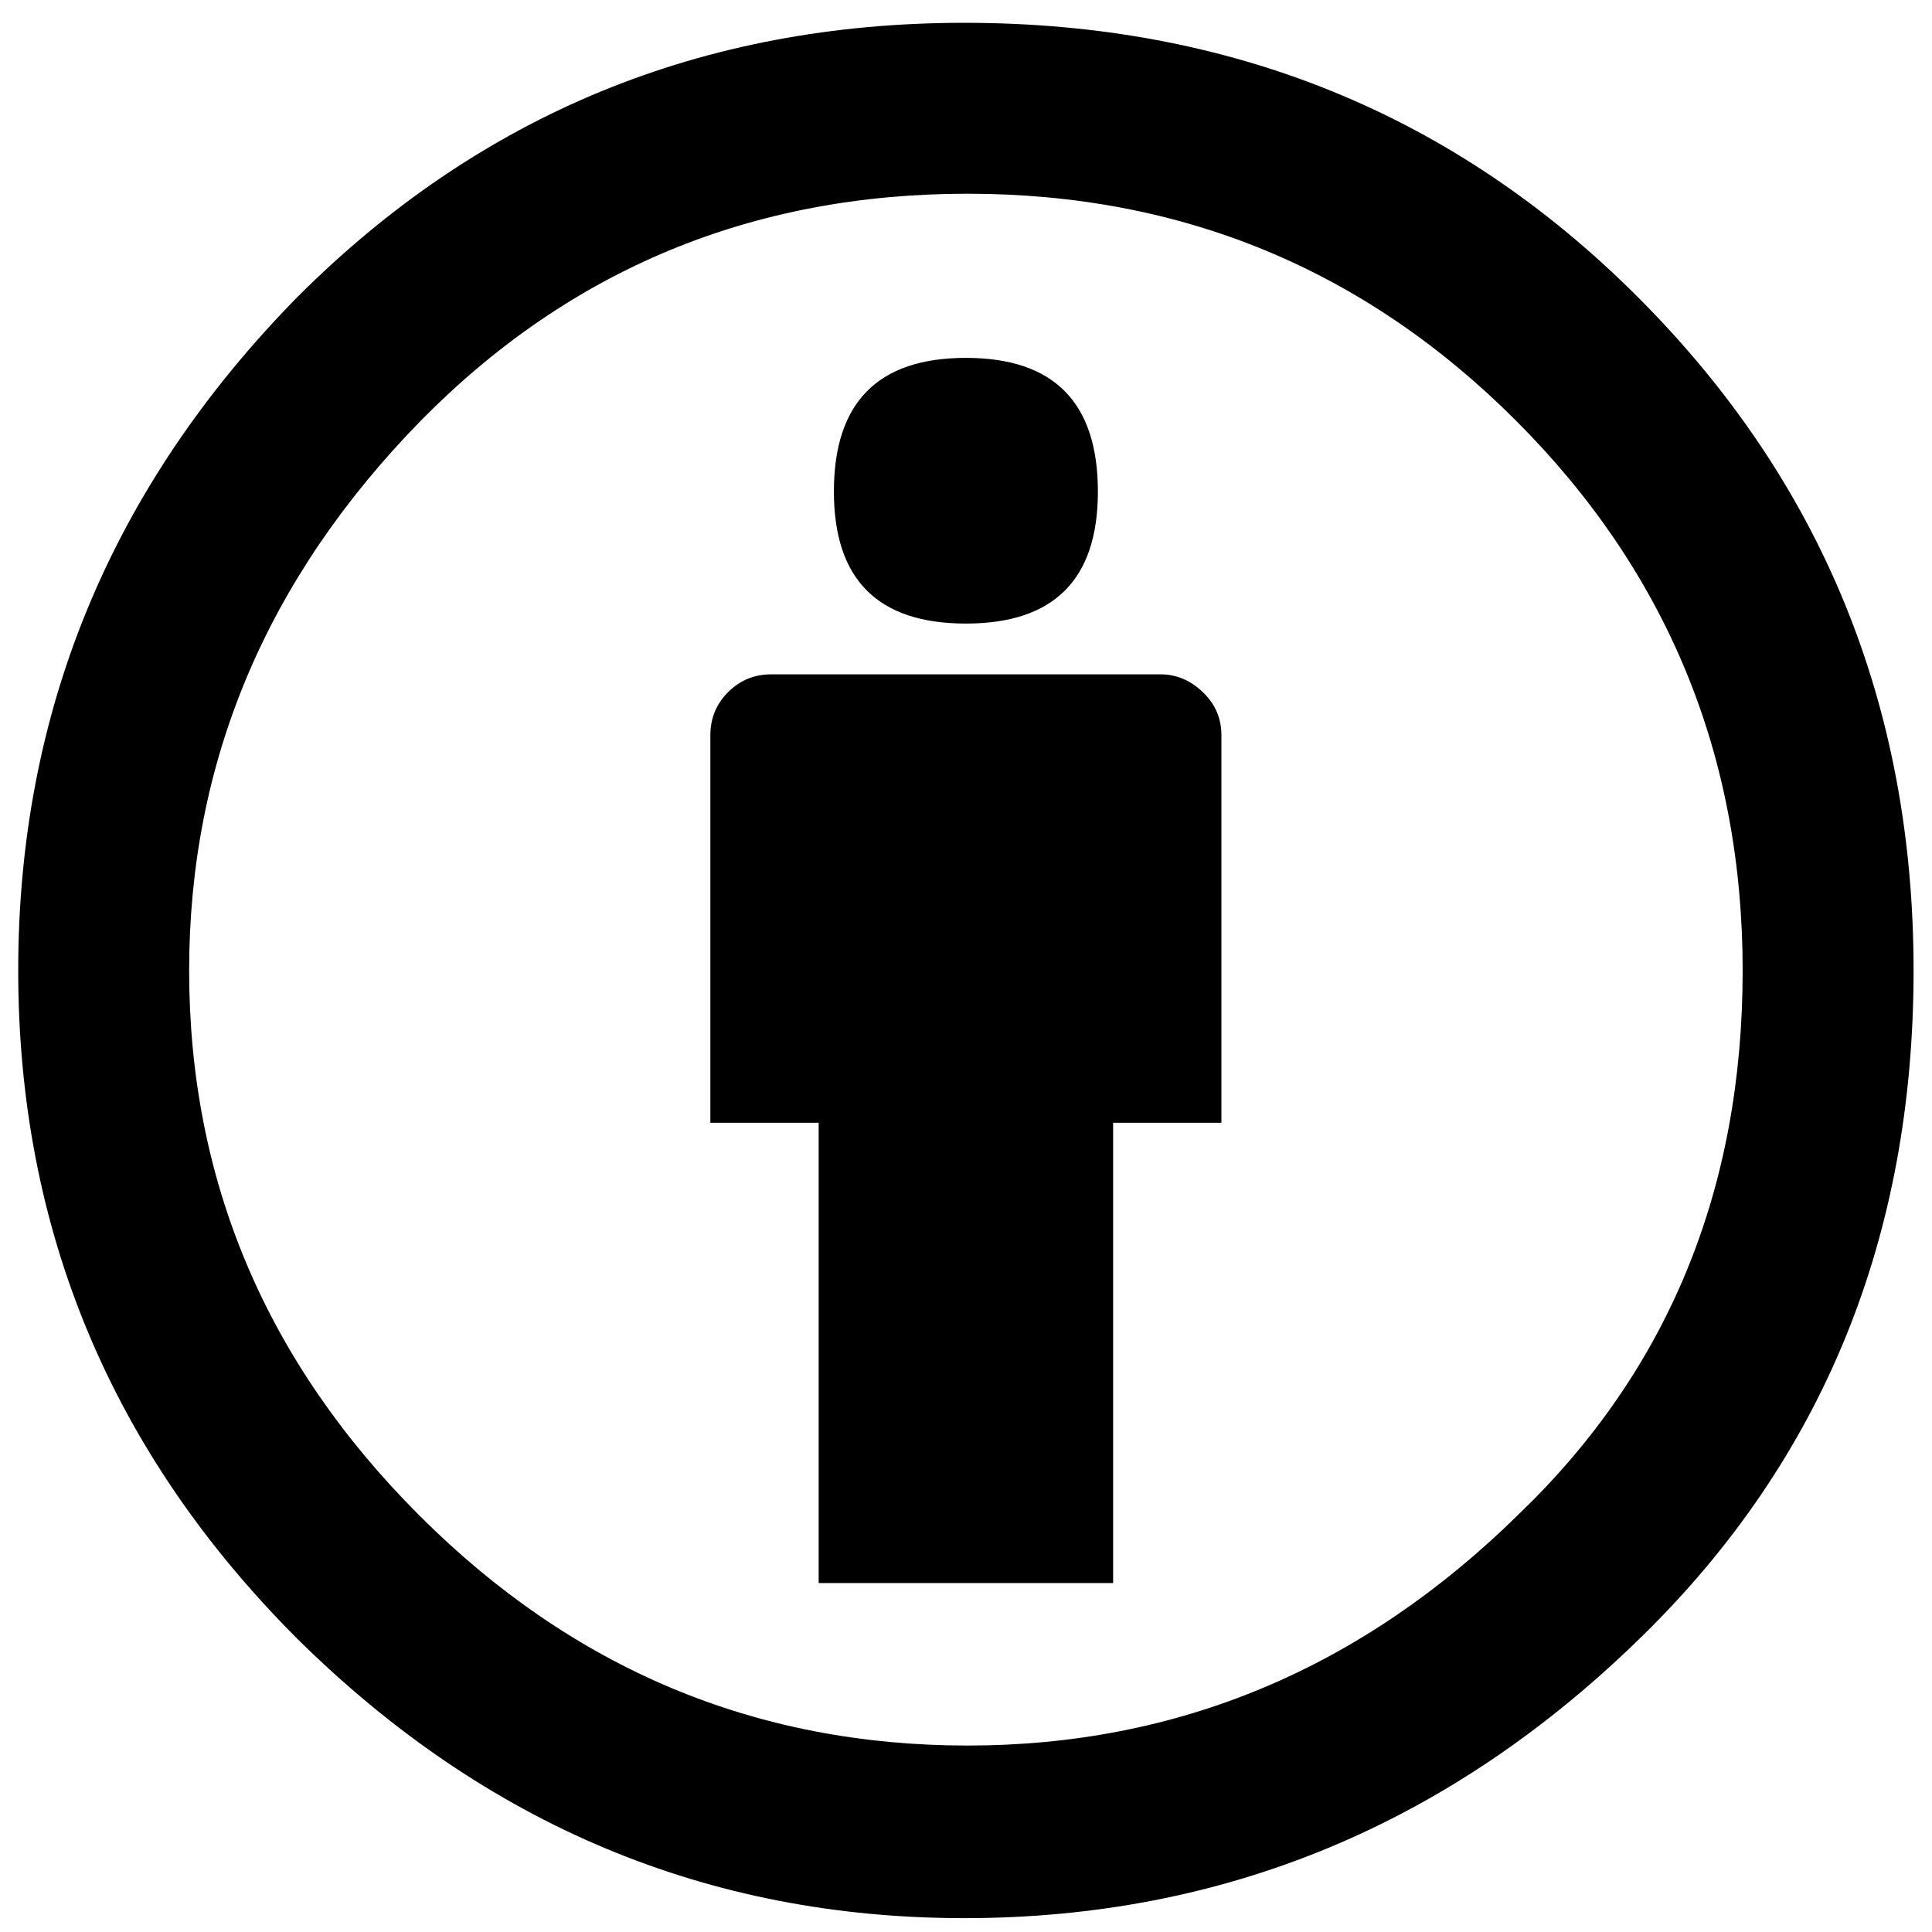 <?xml version="1.0" encoding="UTF-8" standalone="no"?>
<!-- Created with Inkscape (http://www.inkscape.org/) -->

<svg
   version="1.1"
   id="svg2"
   xml:space="preserve"
   width="74.667"
   height="74.667"
   viewBox="0 0 74.667 74.667"
   sodipodi:docname="by.svg"
   inkscape:version="1.1.1 (3bf5ae0d25, 2021-09-20, custom)"
   xmlns:inkscape="http://www.inkscape.org/namespaces/inkscape"
   xmlns:sodipodi="http://sodipodi.sourceforge.net/DTD/sodipodi-0.dtd"
   xmlns="http://www.w3.org/2000/svg"
   xmlns:svg="http://www.w3.org/2000/svg"><defs
     id="defs6" /><sodipodi:namedview
     id="namedview4"
     pagecolor="#ffffff"
     bordercolor="#666666"
     borderopacity="1.0"
     inkscape:pageshadow="2"
     inkscape:pageopacity="0.0"
     inkscape:pagecheckerboard="0"
     showgrid="false"
     inkscape:zoom="8.3571431"
     inkscape:cx="37.273503"
     inkscape:cy="37.333332"
     inkscape:window-width="1920"
     inkscape:window-height="1007"
     inkscape:window-x="0"
     inkscape:window-y="0"
     inkscape:window-maximized="1"
     inkscape:current-layer="g8" /><g
     id="g8"
     inkscape:groupmode="layer"
     inkscape:label="by"
     transform="matrix(1.333,0,0,-1.333,0,74.667)"><g
       id="g10"
       transform="scale(0.1)"><path
         d="m 279.551,553.531 c 77.191,0 142.285,-26.496 195.273,-79.488 53.313,-53.316 79.977,-118.406 79.977,-195.273 0,-77.2 -26.172,-141.469 -78.508,-192.817 C 420.684,31.316 355.105,4.016 279.551,4.016 205.293,4.016 140.859,31 86.238,84.973 32.27,138.941 5.281,203.535 5.281,278.77 c 0,75.23 26.988,140.324 80.957,195.273 52.992,52.992 117.426,79.488 193.313,79.488 z m 0.98,-49.554 c -62.48,0 -115.301,-21.922 -158.476,-65.75 C 77.234,392.434 54.84,339.281 54.84,278.77 c 0,-60.84 22.234,-113.504 66.722,-157.985 44.485,-44.484 97.469,-66.726 158.969,-66.726 61.164,0 114.481,22.402 159.949,67.214 43.176,41.539 64.766,94.039 64.766,157.497 0,62.476 -21.922,115.625 -65.75,159.457 -43.832,43.828 -96.82,65.75 -158.965,65.75 z M 354.125,346.969 V 234.613 H 322.727 V 101.164 h -85.372 v 133.449 h -31.402 v 112.356 c 0,4.906 1.719,9.078 5.152,12.511 3.438,3.434 7.606,5.153 12.512,5.153 h 112.848 c 4.574,0 8.664,-1.719 12.265,-5.153 3.594,-3.433 5.395,-7.605 5.395,-12.511 z m -112.352,70.652 c 0,25.836 12.754,38.762 38.266,38.762 25.512,0 38.273,-12.926 38.273,-38.762 0,-25.512 -12.761,-38.269 -38.273,-38.269 -25.512,0 -38.266,12.757 -38.266,38.269"
         style="fill:#000000;fill-opacity:1;fill-rule:nonzero;stroke:none"
         id="path12" /></g></g></svg>
